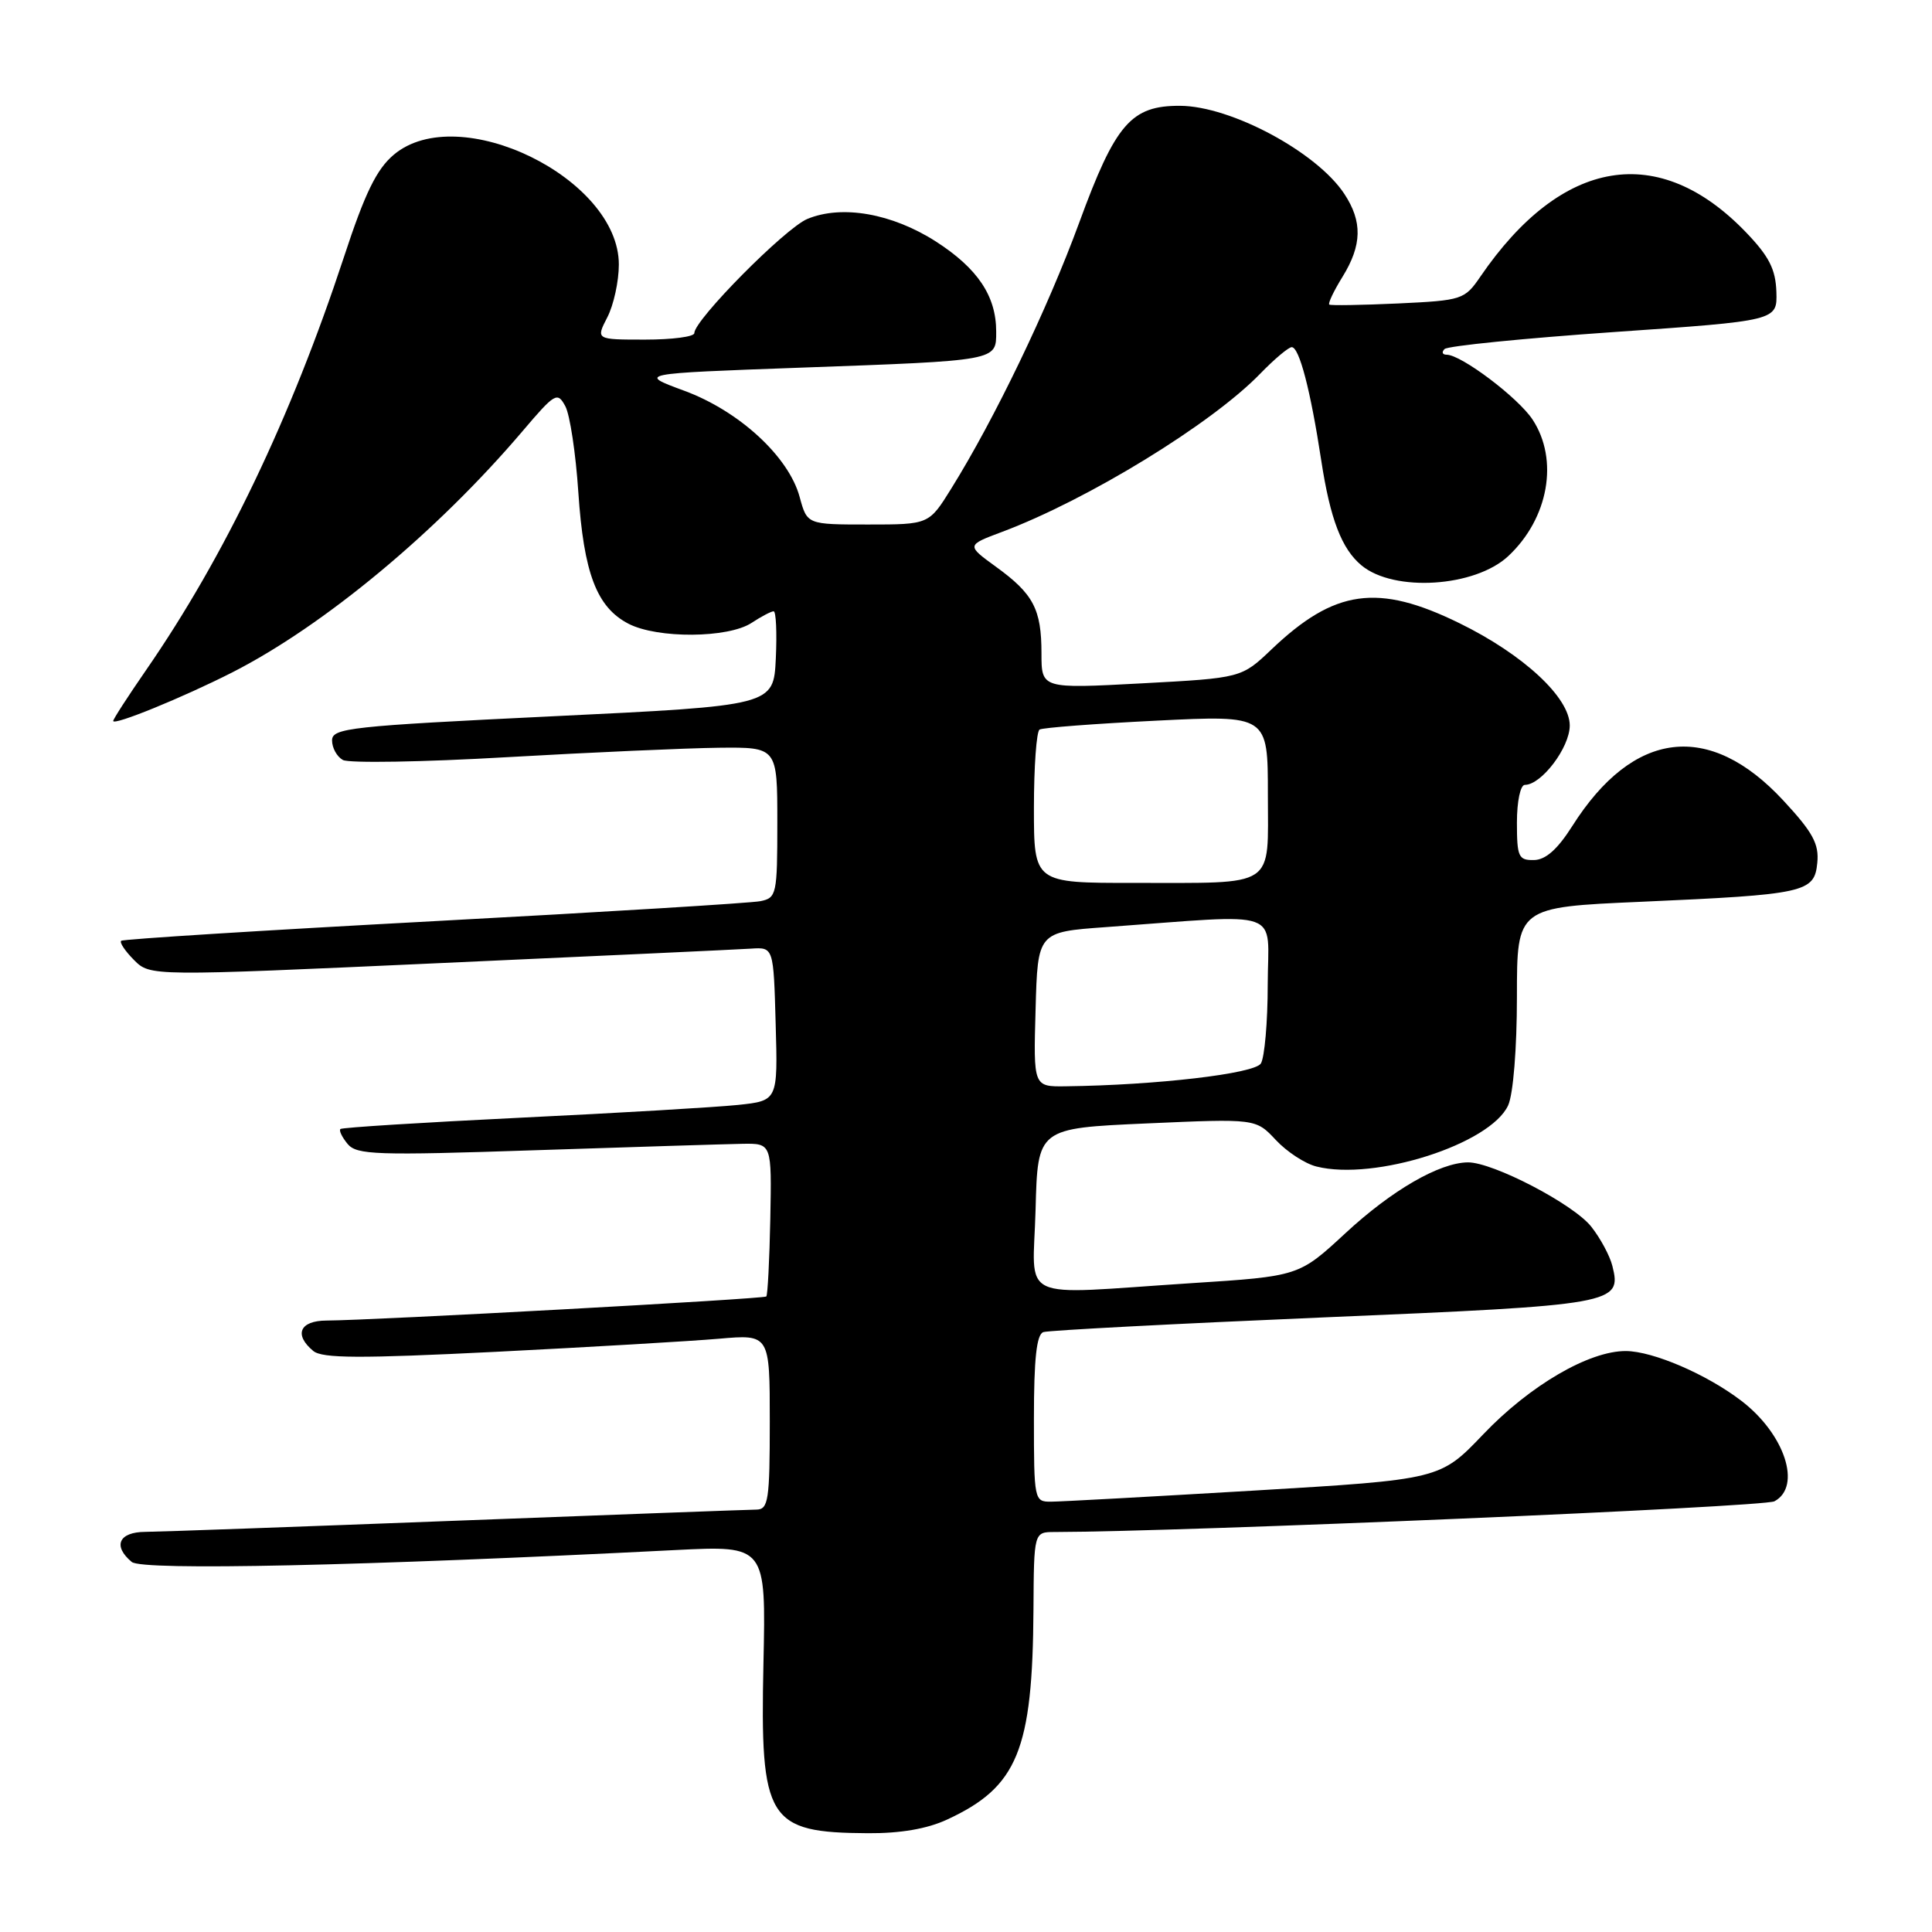 <?xml version="1.0" encoding="UTF-8" standalone="no"?>
<!DOCTYPE svg PUBLIC "-//W3C//DTD SVG 1.1//EN" "http://www.w3.org/Graphics/SVG/1.1/DTD/svg11.dtd" >
<svg xmlns="http://www.w3.org/2000/svg" xmlns:xlink="http://www.w3.org/1999/xlink" version="1.1" viewBox="0 0 256 256">
 <g >
 <path fill="currentColor"
d=" M 125.50 241.10 C 134.84 236.78 136.83 231.92 136.94 213.25 C 137.00 203.00 137.00 203.00 139.75 203.00 C 156.83 202.97 233.70 199.69 235.12 198.93 C 238.79 196.97 236.49 190.00 230.72 185.60 C 226.12 182.09 219.05 179.05 215.45 179.02 C 210.57 178.99 202.72 183.57 196.54 190.05 C 190.82 196.04 190.82 196.04 166.16 197.51 C 152.60 198.31 140.49 198.98 139.25 198.98 C 137.05 199.00 137.00 198.75 137.00 187.97 C 137.00 180.04 137.35 176.82 138.25 176.51 C 138.94 176.28 155.68 175.40 175.44 174.56 C 214.08 172.93 214.91 172.78 213.65 167.75 C 213.32 166.41 212.06 164.07 210.85 162.54 C 208.51 159.56 197.81 153.99 194.50 154.02 C 190.73 154.06 184.42 157.71 178.27 163.41 C 172.11 169.11 172.11 169.11 157.81 170.03 C 134.37 171.55 136.89 172.74 137.22 160.25 C 137.50 149.50 137.50 149.50 151.95 148.86 C 166.40 148.22 166.40 148.22 169.05 151.05 C 170.50 152.61 172.93 154.20 174.44 154.57 C 182.14 156.51 197.49 151.60 199.84 146.46 C 200.51 144.98 201.00 138.94 201.00 132.06 C 201.00 120.21 201.00 120.21 217.47 119.49 C 239.21 118.53 240.42 118.26 240.80 114.34 C 241.05 111.83 240.22 110.29 236.30 106.07 C 226.49 95.49 216.42 96.70 208.34 109.45 C 206.38 112.54 204.81 113.94 203.25 113.96 C 201.21 114.00 201.00 113.53 201.00 109.00 C 201.00 106.19 201.46 104.00 202.05 104.00 C 204.25 104.00 208.00 99.05 208.00 96.13 C 208.00 92.42 201.84 86.71 193.35 82.56 C 182.57 77.28 176.85 78.08 168.50 86.03 C 164.50 89.84 164.50 89.84 151.25 90.55 C 138.00 91.26 138.00 91.26 138.00 86.56 C 138.00 80.72 136.93 78.69 131.97 75.10 C 128.05 72.25 128.05 72.25 132.77 70.48 C 144.12 66.23 160.54 56.17 166.97 49.53 C 168.85 47.59 170.74 46.00 171.16 46.00 C 172.16 46.00 173.65 51.69 175.07 61.00 C 176.26 68.79 177.78 72.74 180.41 74.92 C 184.71 78.49 195.43 77.81 199.85 73.69 C 205.20 68.69 206.58 60.92 203.07 55.59 C 201.15 52.68 193.62 47.00 191.68 47.00 C 191.12 47.00 191.00 46.66 191.41 46.25 C 191.82 45.84 201.90 44.83 213.82 44.00 C 235.50 42.50 235.50 42.50 235.38 38.67 C 235.28 35.68 234.41 33.97 231.38 30.81 C 219.81 18.75 206.95 20.88 196.16 36.65 C 194.07 39.70 193.76 39.81 185.26 40.21 C 180.44 40.43 176.34 40.50 176.14 40.36 C 175.94 40.22 176.72 38.57 177.89 36.68 C 180.48 32.48 180.55 29.36 178.13 25.69 C 174.48 20.15 163.12 14.06 156.38 14.02 C 149.88 13.99 147.81 16.37 142.99 29.53 C 138.80 40.95 131.78 55.53 126.04 64.75 C 123.09 69.50 123.09 69.50 115.02 69.50 C 106.95 69.50 106.95 69.50 105.96 65.86 C 104.52 60.51 97.94 54.45 90.65 51.77 C 84.50 49.50 84.50 49.50 106.00 48.72 C 132.35 47.77 132.00 47.83 132.00 43.93 C 132.00 39.22 129.54 35.56 124.01 32.00 C 118.20 28.28 111.57 27.11 106.98 29.01 C 104.04 30.23 92.00 42.39 92.00 44.14 C 92.00 44.62 89.06 45.00 85.47 45.00 C 78.95 45.00 78.95 45.00 80.47 42.05 C 81.31 40.43 82.00 37.28 82.00 35.05 C 82.00 23.61 60.78 13.26 52.18 20.50 C 49.90 22.42 48.36 25.57 45.58 34.04 C 38.55 55.39 29.76 73.74 19.35 88.80 C 16.96 92.26 15.00 95.29 15.00 95.53 C 15.00 96.19 24.21 92.43 30.75 89.11 C 42.91 82.92 57.91 70.46 69.24 57.13 C 73.55 52.06 73.86 51.88 74.91 53.83 C 75.52 54.97 76.29 60.08 76.63 65.20 C 77.35 75.96 79.06 80.46 83.28 82.65 C 87.13 84.64 96.48 84.57 99.58 82.54 C 100.87 81.69 102.19 81.00 102.51 81.00 C 102.83 81.00 102.96 83.81 102.80 87.25 C 102.50 93.50 102.50 93.50 73.25 94.91 C 46.36 96.21 44.00 96.47 44.00 98.11 C 44.00 99.10 44.64 100.26 45.43 100.70 C 46.22 101.14 56.01 100.98 67.18 100.33 C 78.36 99.69 90.99 99.13 95.25 99.08 C 103.00 99.00 103.00 99.00 103.00 108.98 C 103.00 118.53 102.90 118.98 100.75 119.41 C 99.51 119.66 80.05 120.85 57.50 122.06 C 34.95 123.27 16.30 124.44 16.06 124.66 C 15.81 124.88 16.58 126.02 17.76 127.21 C 19.91 129.36 19.91 129.36 58.21 127.62 C 79.27 126.67 97.85 125.81 99.50 125.70 C 102.50 125.50 102.50 125.50 102.78 135.67 C 103.07 145.85 103.07 145.85 97.78 146.41 C 94.88 146.71 81.93 147.48 69.00 148.10 C 56.07 148.73 45.32 149.40 45.11 149.60 C 44.89 149.79 45.32 150.68 46.06 151.58 C 47.27 153.03 49.84 153.12 70.96 152.41 C 83.91 151.98 96.25 151.60 98.38 151.56 C 102.26 151.50 102.26 151.50 102.07 161.48 C 101.96 166.97 101.72 171.61 101.54 171.79 C 101.22 172.12 49.51 174.95 43.25 174.98 C 39.72 175.00 38.91 176.85 41.51 179.01 C 42.71 180.00 47.68 180.02 65.76 179.12 C 78.27 178.49 91.54 177.71 95.25 177.39 C 102.00 176.80 102.00 176.80 102.00 188.40 C 102.00 198.77 101.81 200.00 100.25 200.03 C 99.29 200.04 81.40 200.70 60.50 201.50 C 39.60 202.30 21.04 202.97 19.25 202.98 C 15.74 203.00 14.91 204.85 17.46 206.97 C 18.87 208.14 47.98 207.50 89.50 205.39 C 101.50 204.79 101.50 204.79 101.16 220.43 C 100.71 241.25 101.68 242.83 115.00 242.91 C 119.30 242.94 122.86 242.33 125.50 241.10 Z  M 137.22 133.75 C 137.50 123.50 137.50 123.50 146.50 122.85 C 170.48 121.11 168.00 120.24 167.98 130.44 C 167.98 135.42 167.56 140.14 167.07 140.92 C 166.22 142.27 153.25 143.79 141.22 143.94 C 136.93 144.00 136.93 144.00 137.22 133.75 Z  M 137.00 107.06 C 137.00 101.59 137.34 96.91 137.75 96.67 C 138.16 96.42 145.14 95.89 153.25 95.49 C 168.00 94.76 168.00 94.76 168.00 105.26 C 168.00 117.84 169.32 116.97 150.25 116.99 C 137.00 117.00 137.00 117.00 137.00 107.06 Z "/>
</g>
</svg>